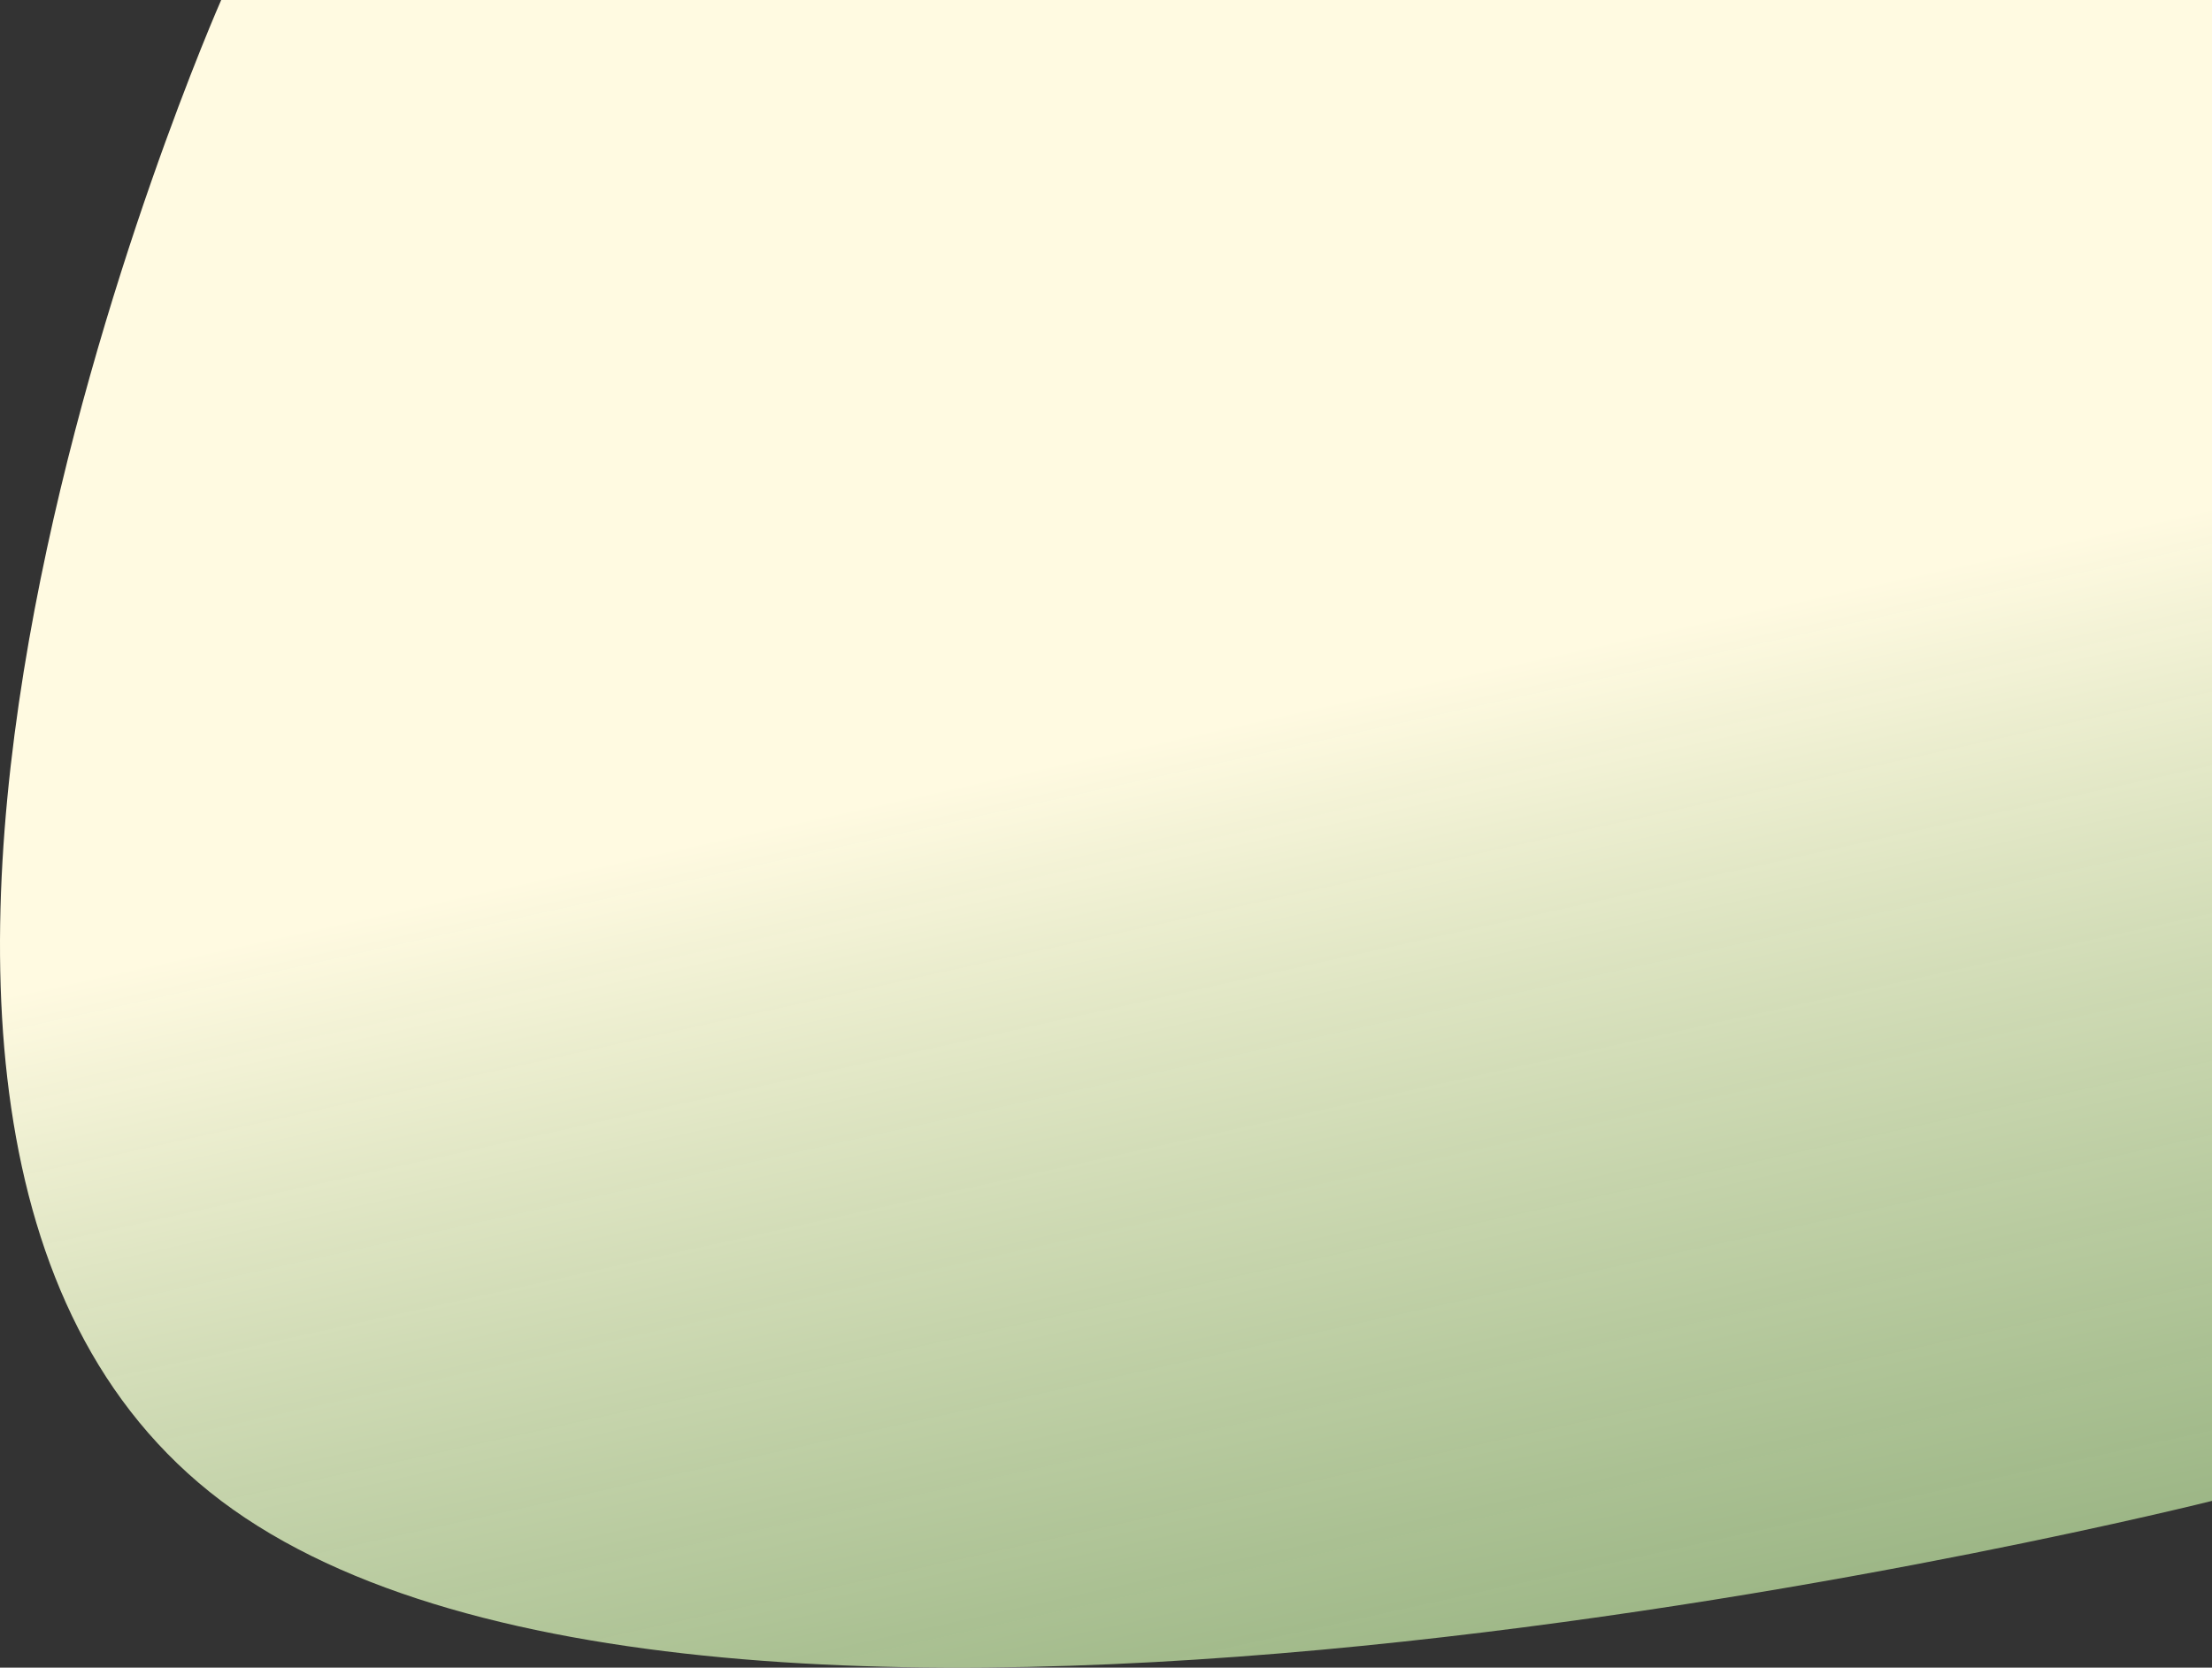 <svg xmlns="http://www.w3.org/2000/svg" xmlns:xlink="http://www.w3.org/1999/xlink" width="1517.778" height="1144.172" viewBox="0 0 1517.778 1144.172">
  <rect x="0" y="0" width="1517.778" height="1144.172" fill="#333333" stroke="none"/>
  <defs>
    <linearGradient id="linear-gradient" x1="0.412" y1="0.408" x2="0.845" y2="2.241" gradientUnits="objectBoundingBox">
      <stop offset="0" stop-color="#fffae1"/>
      <stop offset="1" stop-color="#27b206" stop-opacity="0.039"/>
    </linearGradient>
  </defs>
  <path id="Path_21005" data-name="Path 21005" d="M0,0H1366V1029.755s-1024.5,257.439-1366,0S0,0,0,0Z" transform="translate(151.778)" fill="url(#linear-gradient)"/>
</svg>

